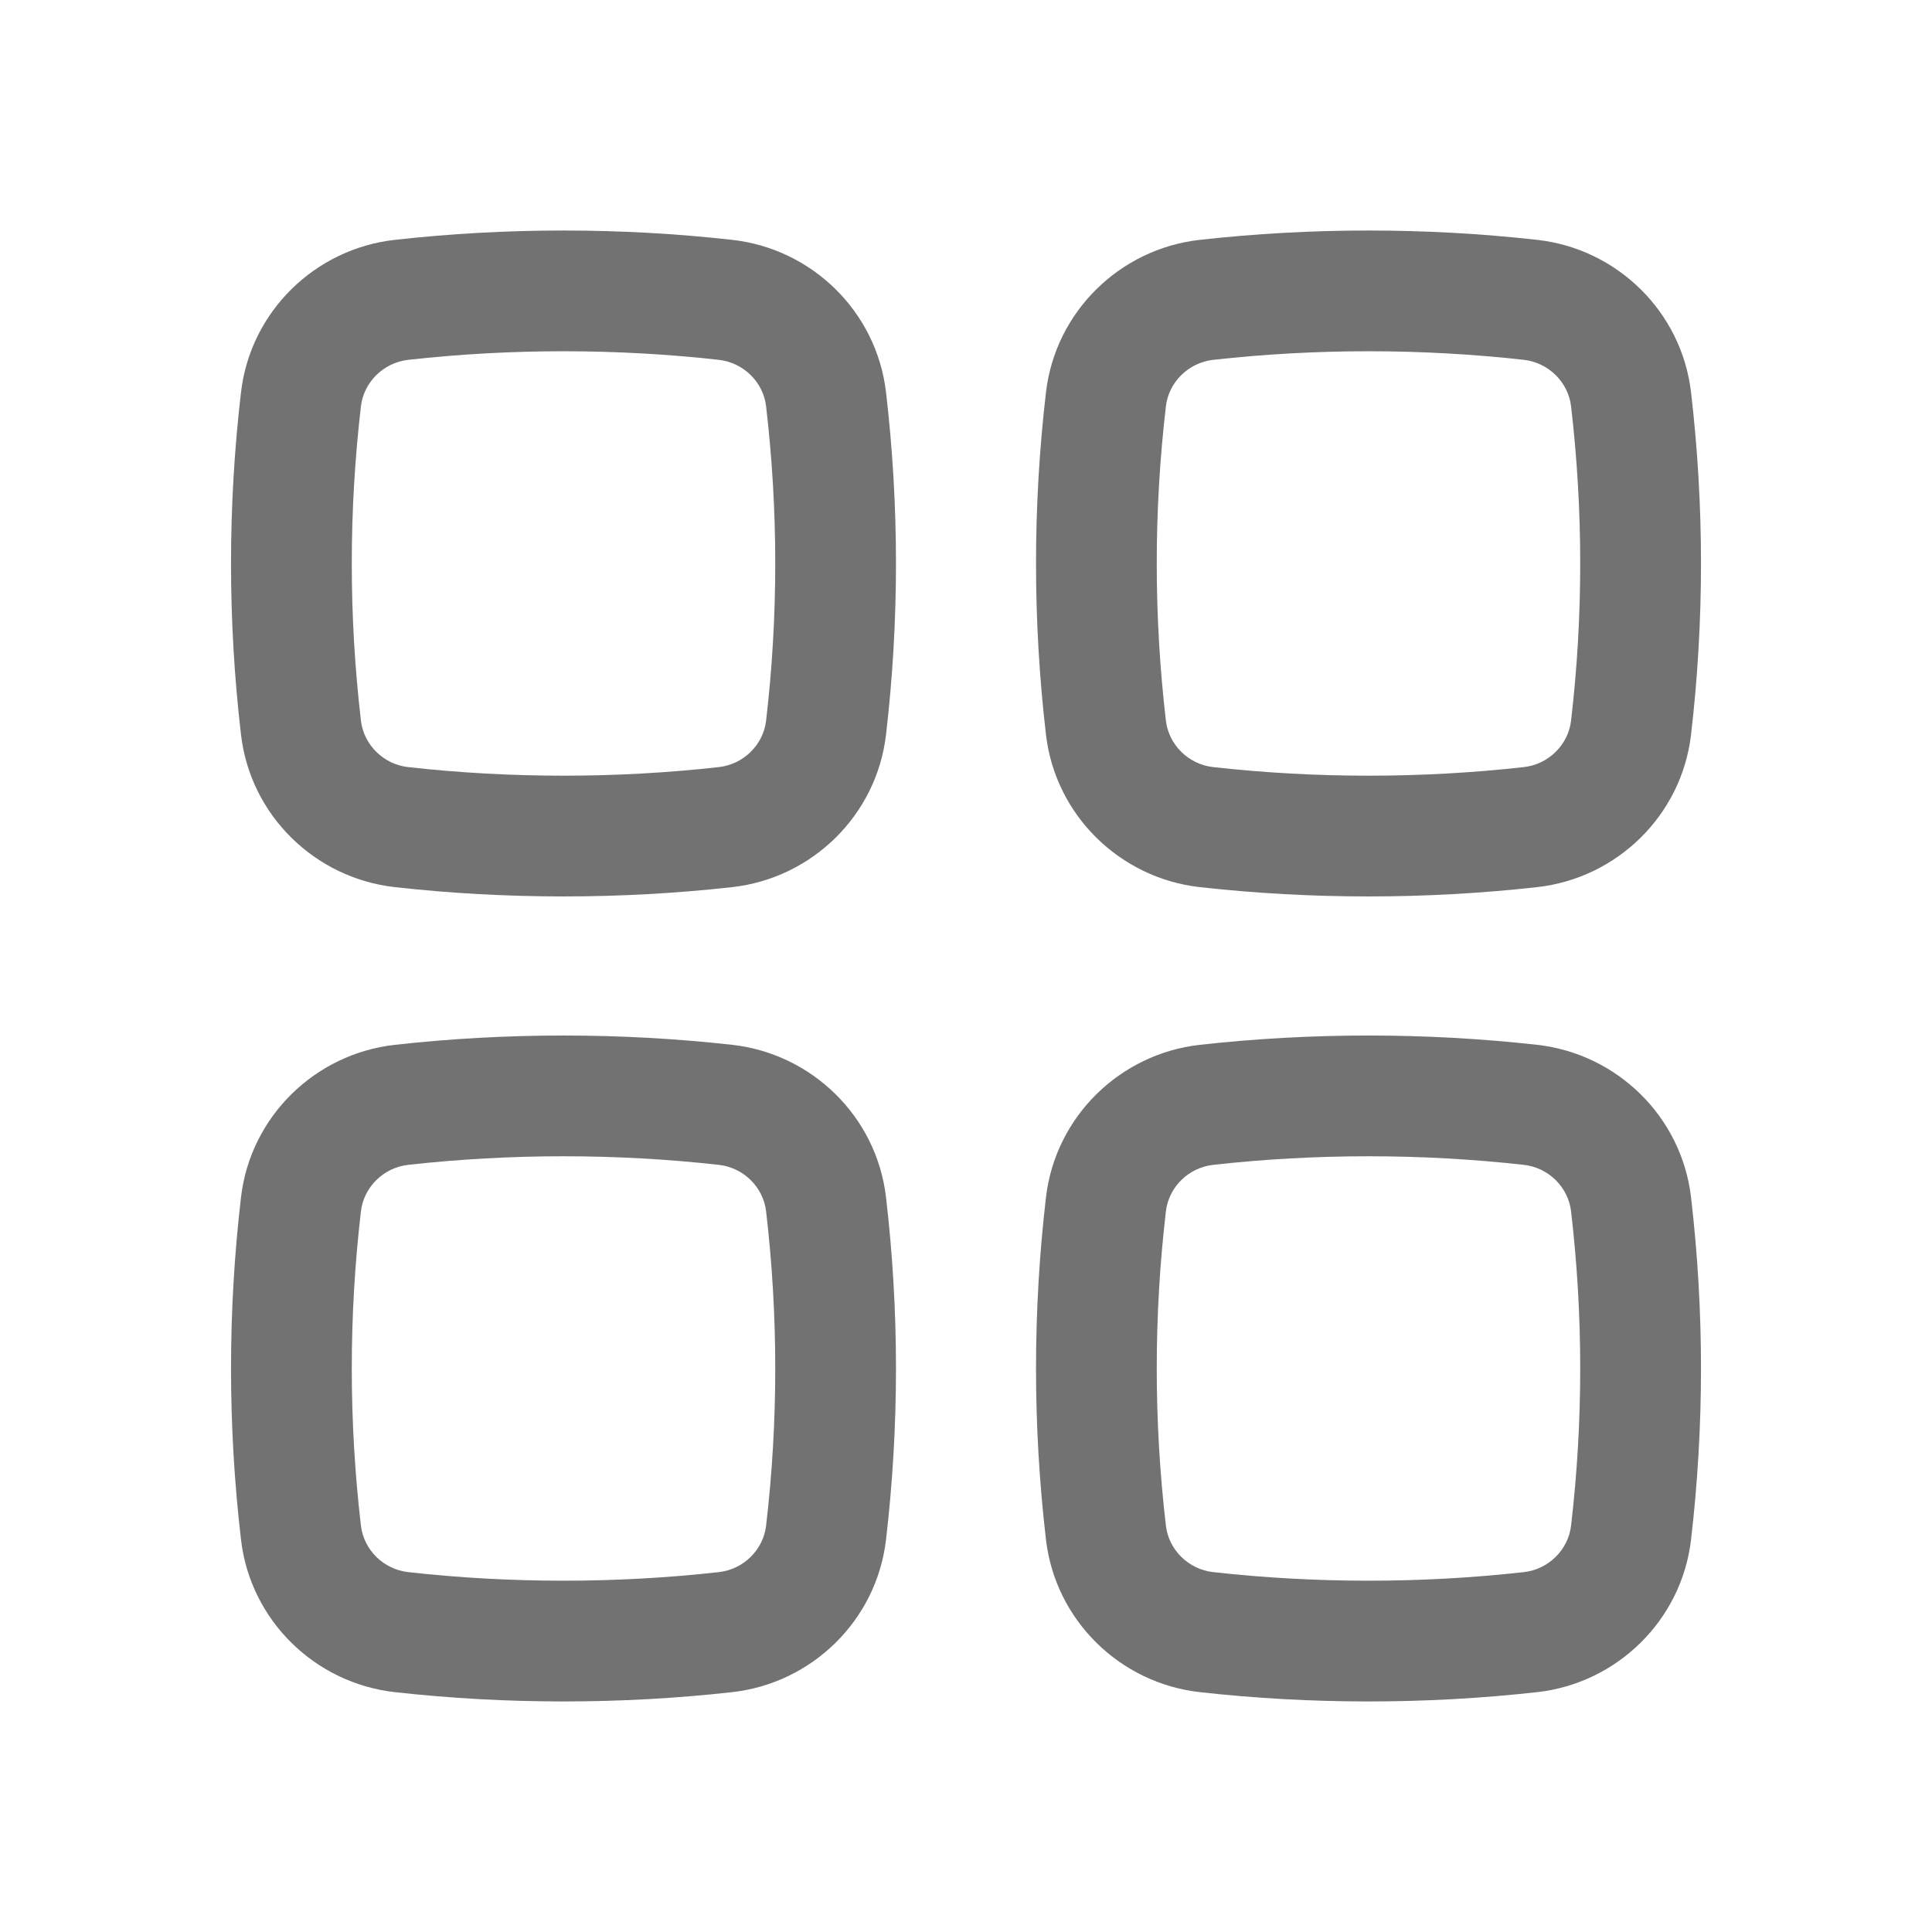 <svg width="40" height="40" viewBox="0 0 40 40" fill="none" xmlns="http://www.w3.org/2000/svg">
<path fill-rule="evenodd" clip-rule="evenodd" d="M14.882 7.45C12.763 7.213 10.57 7.213 8.451 7.45C7.937 7.508 7.531 7.915 7.473 8.41C7.22 10.574 7.22 12.759 7.473 14.922C7.531 15.417 7.937 15.825 8.451 15.882C10.57 16.119 12.763 16.119 14.882 15.882C15.397 15.825 15.803 15.417 15.861 14.922C16.114 12.759 16.114 10.574 15.861 8.41C15.803 7.915 15.397 7.508 14.882 7.45ZM8.174 4.966C10.477 4.708 12.856 4.708 15.16 4.966C16.811 5.15 18.148 6.45 18.344 8.12C18.619 10.476 18.619 12.856 18.344 15.213C18.148 16.882 16.811 18.182 15.16 18.367C12.856 18.624 10.477 18.624 8.174 18.367C6.522 18.182 5.185 16.882 4.99 15.213C4.714 12.856 4.714 10.476 4.99 8.12C5.185 6.45 6.522 5.15 8.174 4.966Z" fill="#727272"/>
<path fill-rule="evenodd" clip-rule="evenodd" d="M14.882 24.117C12.763 23.88 10.57 23.88 8.451 24.117C7.937 24.174 7.531 24.582 7.473 25.077C7.22 27.24 7.22 29.426 7.473 31.589C7.531 32.084 7.937 32.492 8.451 32.549C10.57 32.786 12.763 32.786 14.882 32.549C15.397 32.492 15.803 32.084 15.861 31.589C16.114 29.426 16.114 27.24 15.861 25.077C15.803 24.582 15.397 24.174 14.882 24.117ZM8.174 21.632C10.477 21.375 12.856 21.375 15.16 21.632C16.811 21.817 18.148 23.117 18.344 24.787C18.619 27.143 18.619 29.523 18.344 31.879C18.148 33.549 16.811 34.849 15.16 35.034C12.856 35.291 10.477 35.291 8.174 35.034C6.522 34.849 5.185 33.549 4.99 31.879C4.714 29.523 4.714 27.143 4.99 24.787C5.185 23.117 6.522 21.817 8.174 21.632Z" fill="#727272"/>
<path fill-rule="evenodd" clip-rule="evenodd" d="M31.549 7.45C29.43 7.213 27.237 7.213 25.118 7.45C24.603 7.508 24.197 7.915 24.139 8.41C23.886 10.574 23.886 12.759 24.139 14.922C24.197 15.417 24.603 15.825 25.118 15.882C27.237 16.119 29.43 16.119 31.549 15.882C32.063 15.825 32.469 15.417 32.527 14.922C32.78 12.759 32.78 10.574 32.527 8.41C32.469 7.915 32.063 7.508 31.549 7.45ZM24.84 4.966C27.144 4.708 29.523 4.708 31.826 4.966C33.478 5.15 34.815 6.45 35.011 8.12C35.286 10.476 35.286 12.856 35.011 15.213C34.815 16.882 33.478 18.182 31.826 18.367C29.523 18.624 27.144 18.624 24.84 18.367C23.189 18.182 21.852 16.882 21.656 15.213C21.381 12.856 21.381 10.476 21.656 8.12C21.852 6.45 23.189 5.15 24.84 4.966Z" fill="#727272"/>
<path fill-rule="evenodd" clip-rule="evenodd" d="M31.549 24.117C29.43 23.88 27.237 23.88 25.118 24.117C24.603 24.174 24.197 24.582 24.139 25.077C23.886 27.24 23.886 29.426 24.139 31.589C24.197 32.084 24.603 32.492 25.118 32.549C27.237 32.786 29.43 32.786 31.549 32.549C32.063 32.492 32.469 32.084 32.527 31.589C32.78 29.426 32.78 27.24 32.527 25.077C32.469 24.582 32.063 24.174 31.549 24.117ZM24.84 21.632C27.144 21.375 29.523 21.375 31.826 21.632C33.478 21.817 34.815 23.117 35.011 24.787C35.286 27.143 35.286 29.523 35.011 31.879C34.815 33.549 33.478 34.849 31.826 35.034C29.523 35.291 27.144 35.291 24.84 35.034C23.189 34.849 21.852 33.549 21.656 31.879C21.381 29.523 21.381 27.143 21.656 24.787C21.852 23.117 23.189 21.817 24.84 21.632Z" fill="#727272"/>
</svg>
